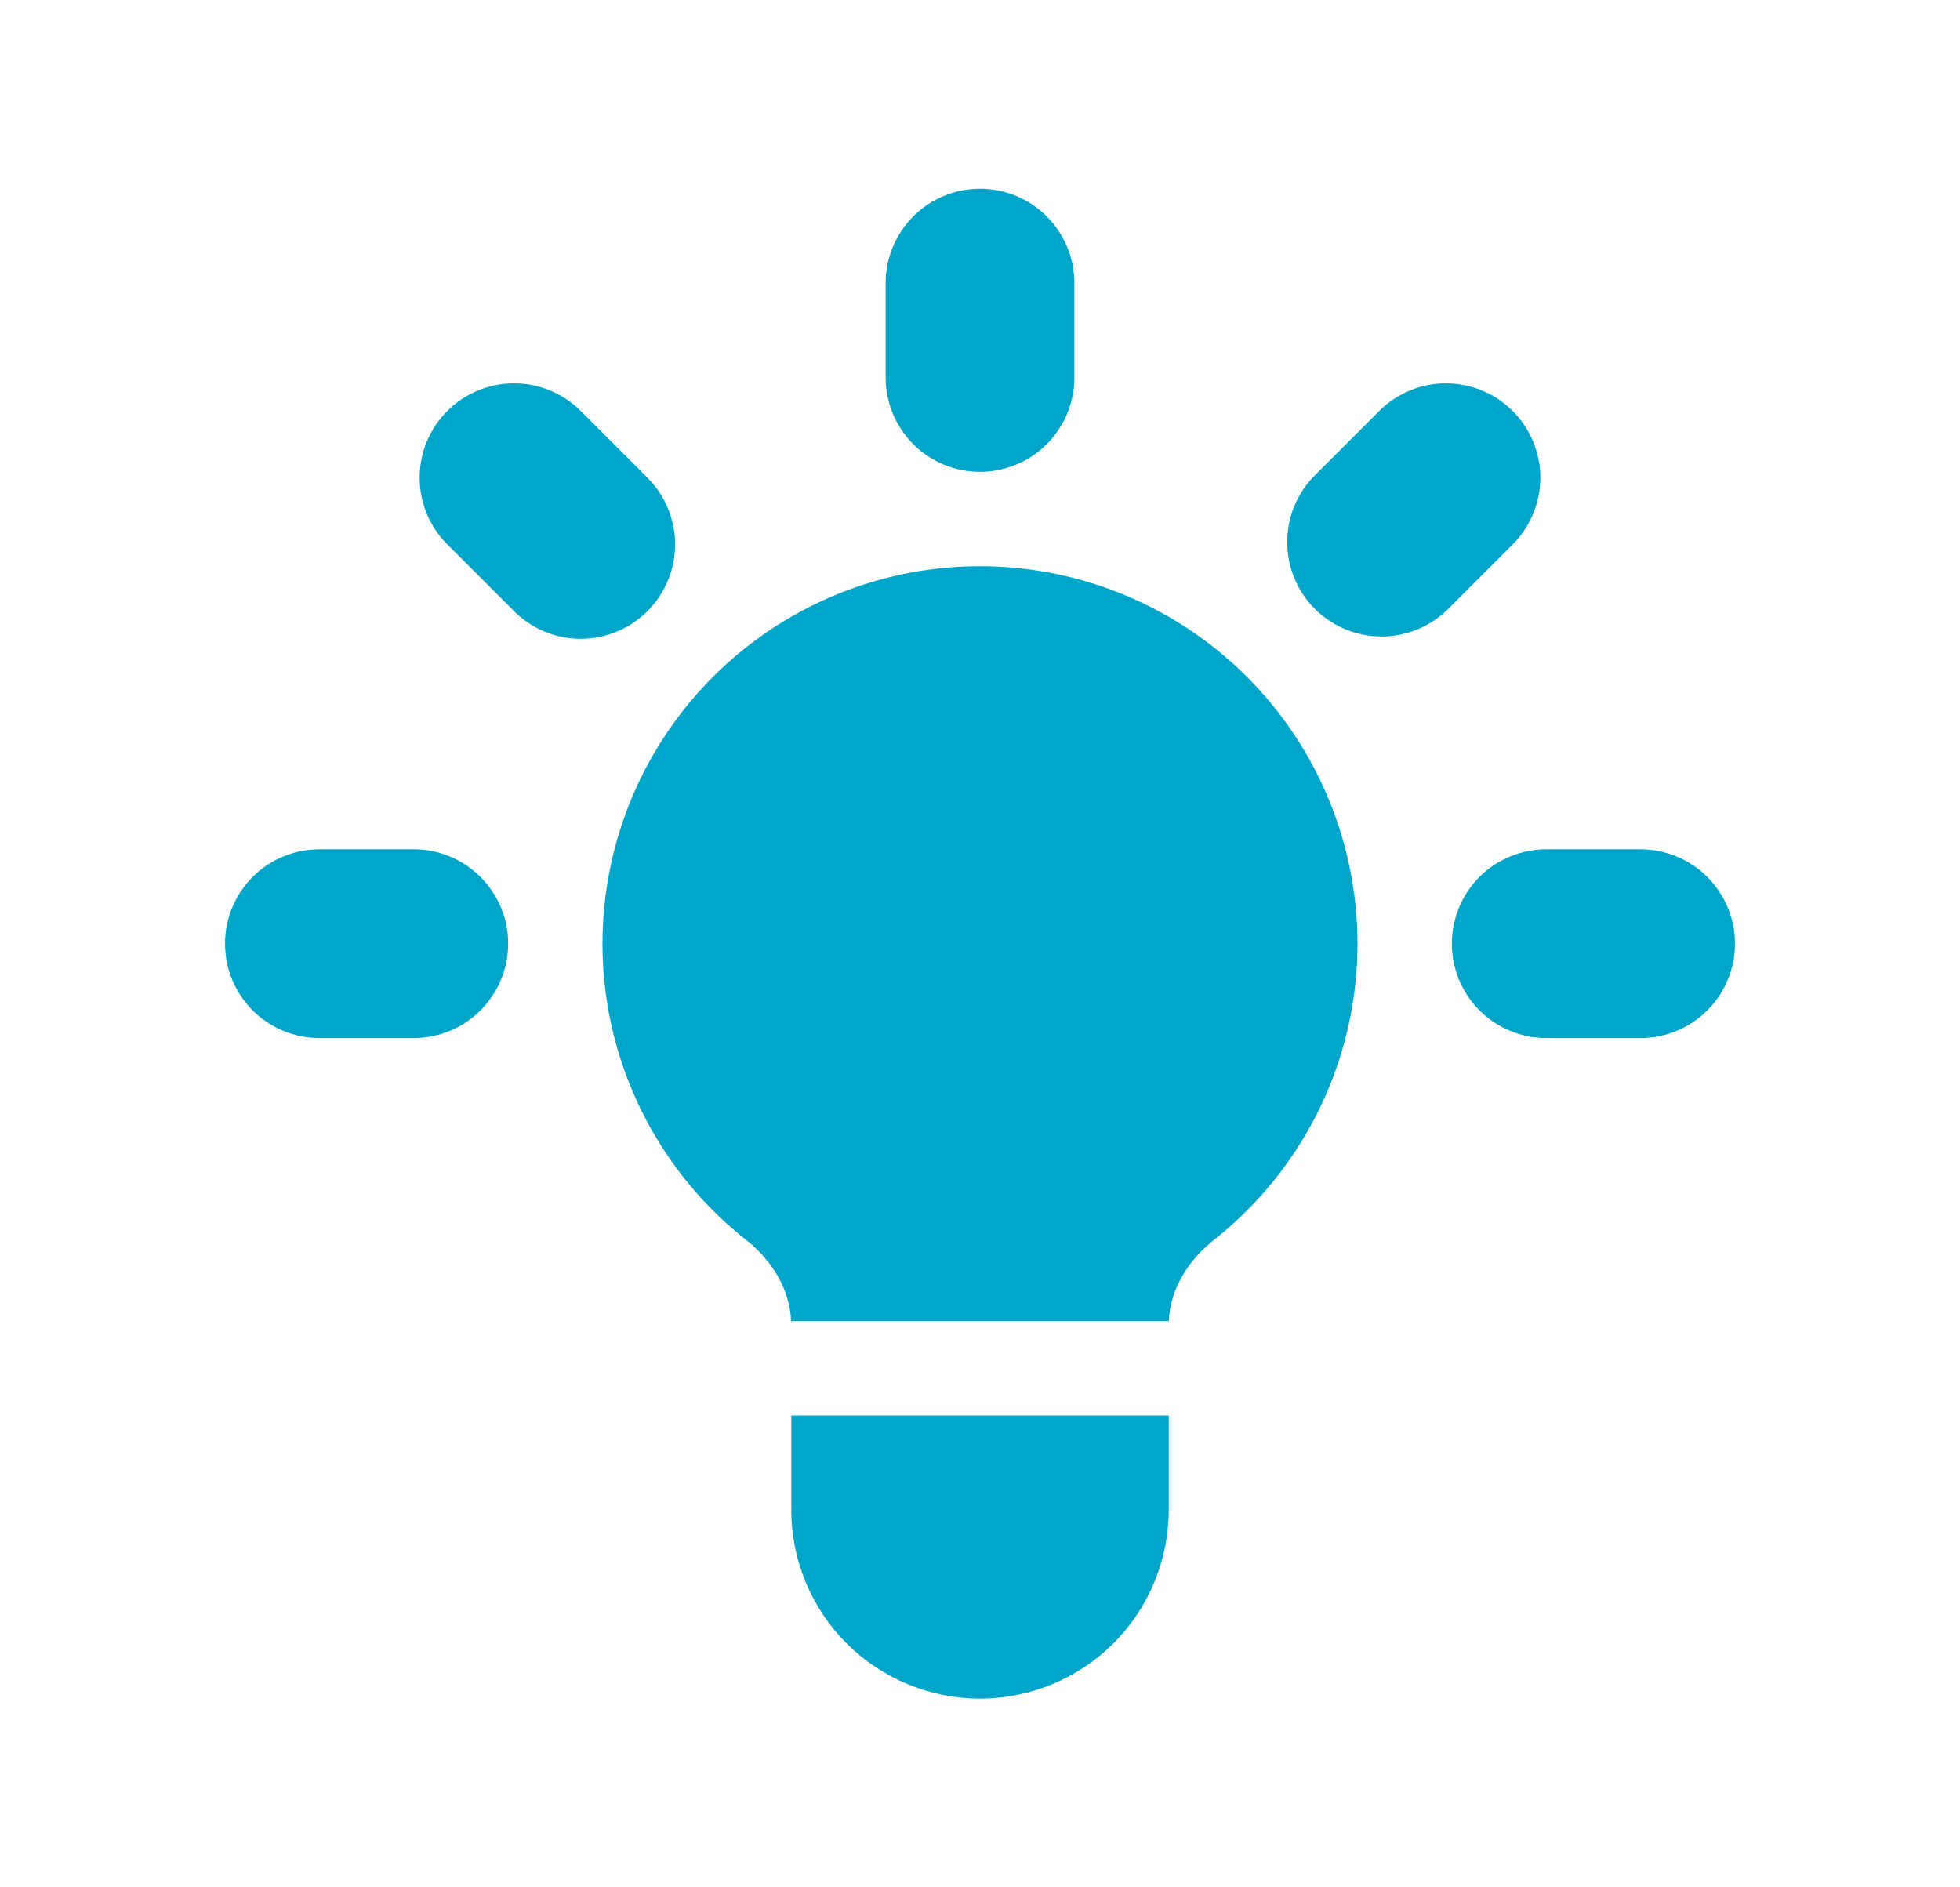 <svg width="27" height="26" viewBox="0 0 27 26" fill="none" xmlns="http://www.w3.org/2000/svg">
<path d="M14.8 3.9C14.8 3.555 14.663 3.225 14.419 2.981C14.175 2.737 13.844 2.6 13.5 2.6C13.155 2.6 12.824 2.737 12.58 2.981C12.337 3.225 12.2 3.555 12.2 3.9V5.2C12.2 5.545 12.337 5.875 12.58 6.119C12.824 6.363 13.155 6.5 13.5 6.5C13.844 6.5 14.175 6.363 14.419 6.119C14.663 5.875 14.8 5.545 14.8 5.2V3.9ZM20.854 7.484C21.09 7.239 21.221 6.911 21.219 6.57C21.216 6.229 21.079 5.903 20.838 5.662C20.597 5.421 20.271 5.284 19.93 5.281C19.589 5.278 19.261 5.409 19.015 5.646L18.096 6.565C17.86 6.81 17.729 7.139 17.732 7.479C17.735 7.82 17.871 8.146 18.112 8.387C18.353 8.628 18.679 8.765 19.02 8.768C19.361 8.771 19.689 8.64 19.935 8.403L20.854 7.484ZM23.9 13C23.9 13.345 23.763 13.675 23.519 13.919C23.275 14.163 22.944 14.3 22.6 14.3H21.3C20.955 14.3 20.624 14.163 20.38 13.919C20.137 13.675 20 13.345 20 13C20 12.655 20.137 12.325 20.38 12.081C20.624 11.837 20.955 11.7 21.3 11.7H22.6C22.944 11.7 23.275 11.837 23.519 12.081C23.763 12.325 23.9 12.655 23.9 13ZM7.065 8.403C7.185 8.527 7.328 8.626 7.487 8.695C7.645 8.763 7.816 8.799 7.988 8.8C8.161 8.802 8.332 8.769 8.492 8.703C8.652 8.638 8.797 8.541 8.919 8.419C9.041 8.297 9.138 8.152 9.203 7.992C9.268 7.833 9.301 7.661 9.3 7.489C9.298 7.316 9.262 7.146 9.194 6.987C9.126 6.828 9.027 6.685 8.903 6.565L7.984 5.646C7.739 5.409 7.41 5.278 7.069 5.281C6.728 5.284 6.402 5.421 6.161 5.662C5.92 5.903 5.784 6.229 5.781 6.57C5.778 6.911 5.909 7.239 6.146 7.484L7.065 8.403ZM7 13C7 13.345 6.863 13.675 6.619 13.919C6.375 14.163 6.044 14.3 5.7 14.3H4.4C4.055 14.3 3.724 14.163 3.48 13.919C3.237 13.675 3.1 13.345 3.1 13C3.1 12.655 3.237 12.325 3.48 12.081C3.724 11.837 4.055 11.7 4.4 11.7H5.7C6.044 11.7 6.375 11.837 6.619 12.081C6.863 12.325 7 12.655 7 13ZM10.9 20.8V19.5H16.1V20.8C16.1 21.489 15.826 22.151 15.338 22.639C14.851 23.126 14.189 23.4 13.5 23.4C12.81 23.4 12.149 23.126 11.661 22.639C11.174 22.151 10.9 21.489 10.9 20.8ZM16.1 18.2C16.119 17.758 16.37 17.36 16.72 17.083C17.568 16.414 18.187 15.497 18.491 14.46C18.794 13.423 18.767 12.317 18.412 11.296C18.058 10.275 17.395 9.39 16.514 8.763C15.634 8.137 14.58 7.8 13.5 7.8C12.419 7.8 11.365 8.137 10.485 8.763C9.604 9.39 8.941 10.275 8.587 11.296C8.233 12.317 8.205 13.423 8.509 14.46C8.812 15.497 9.431 16.414 10.28 17.083C10.63 17.36 10.88 17.758 10.898 18.2H16.1Z" fill="#00A6CA"/>
</svg>
